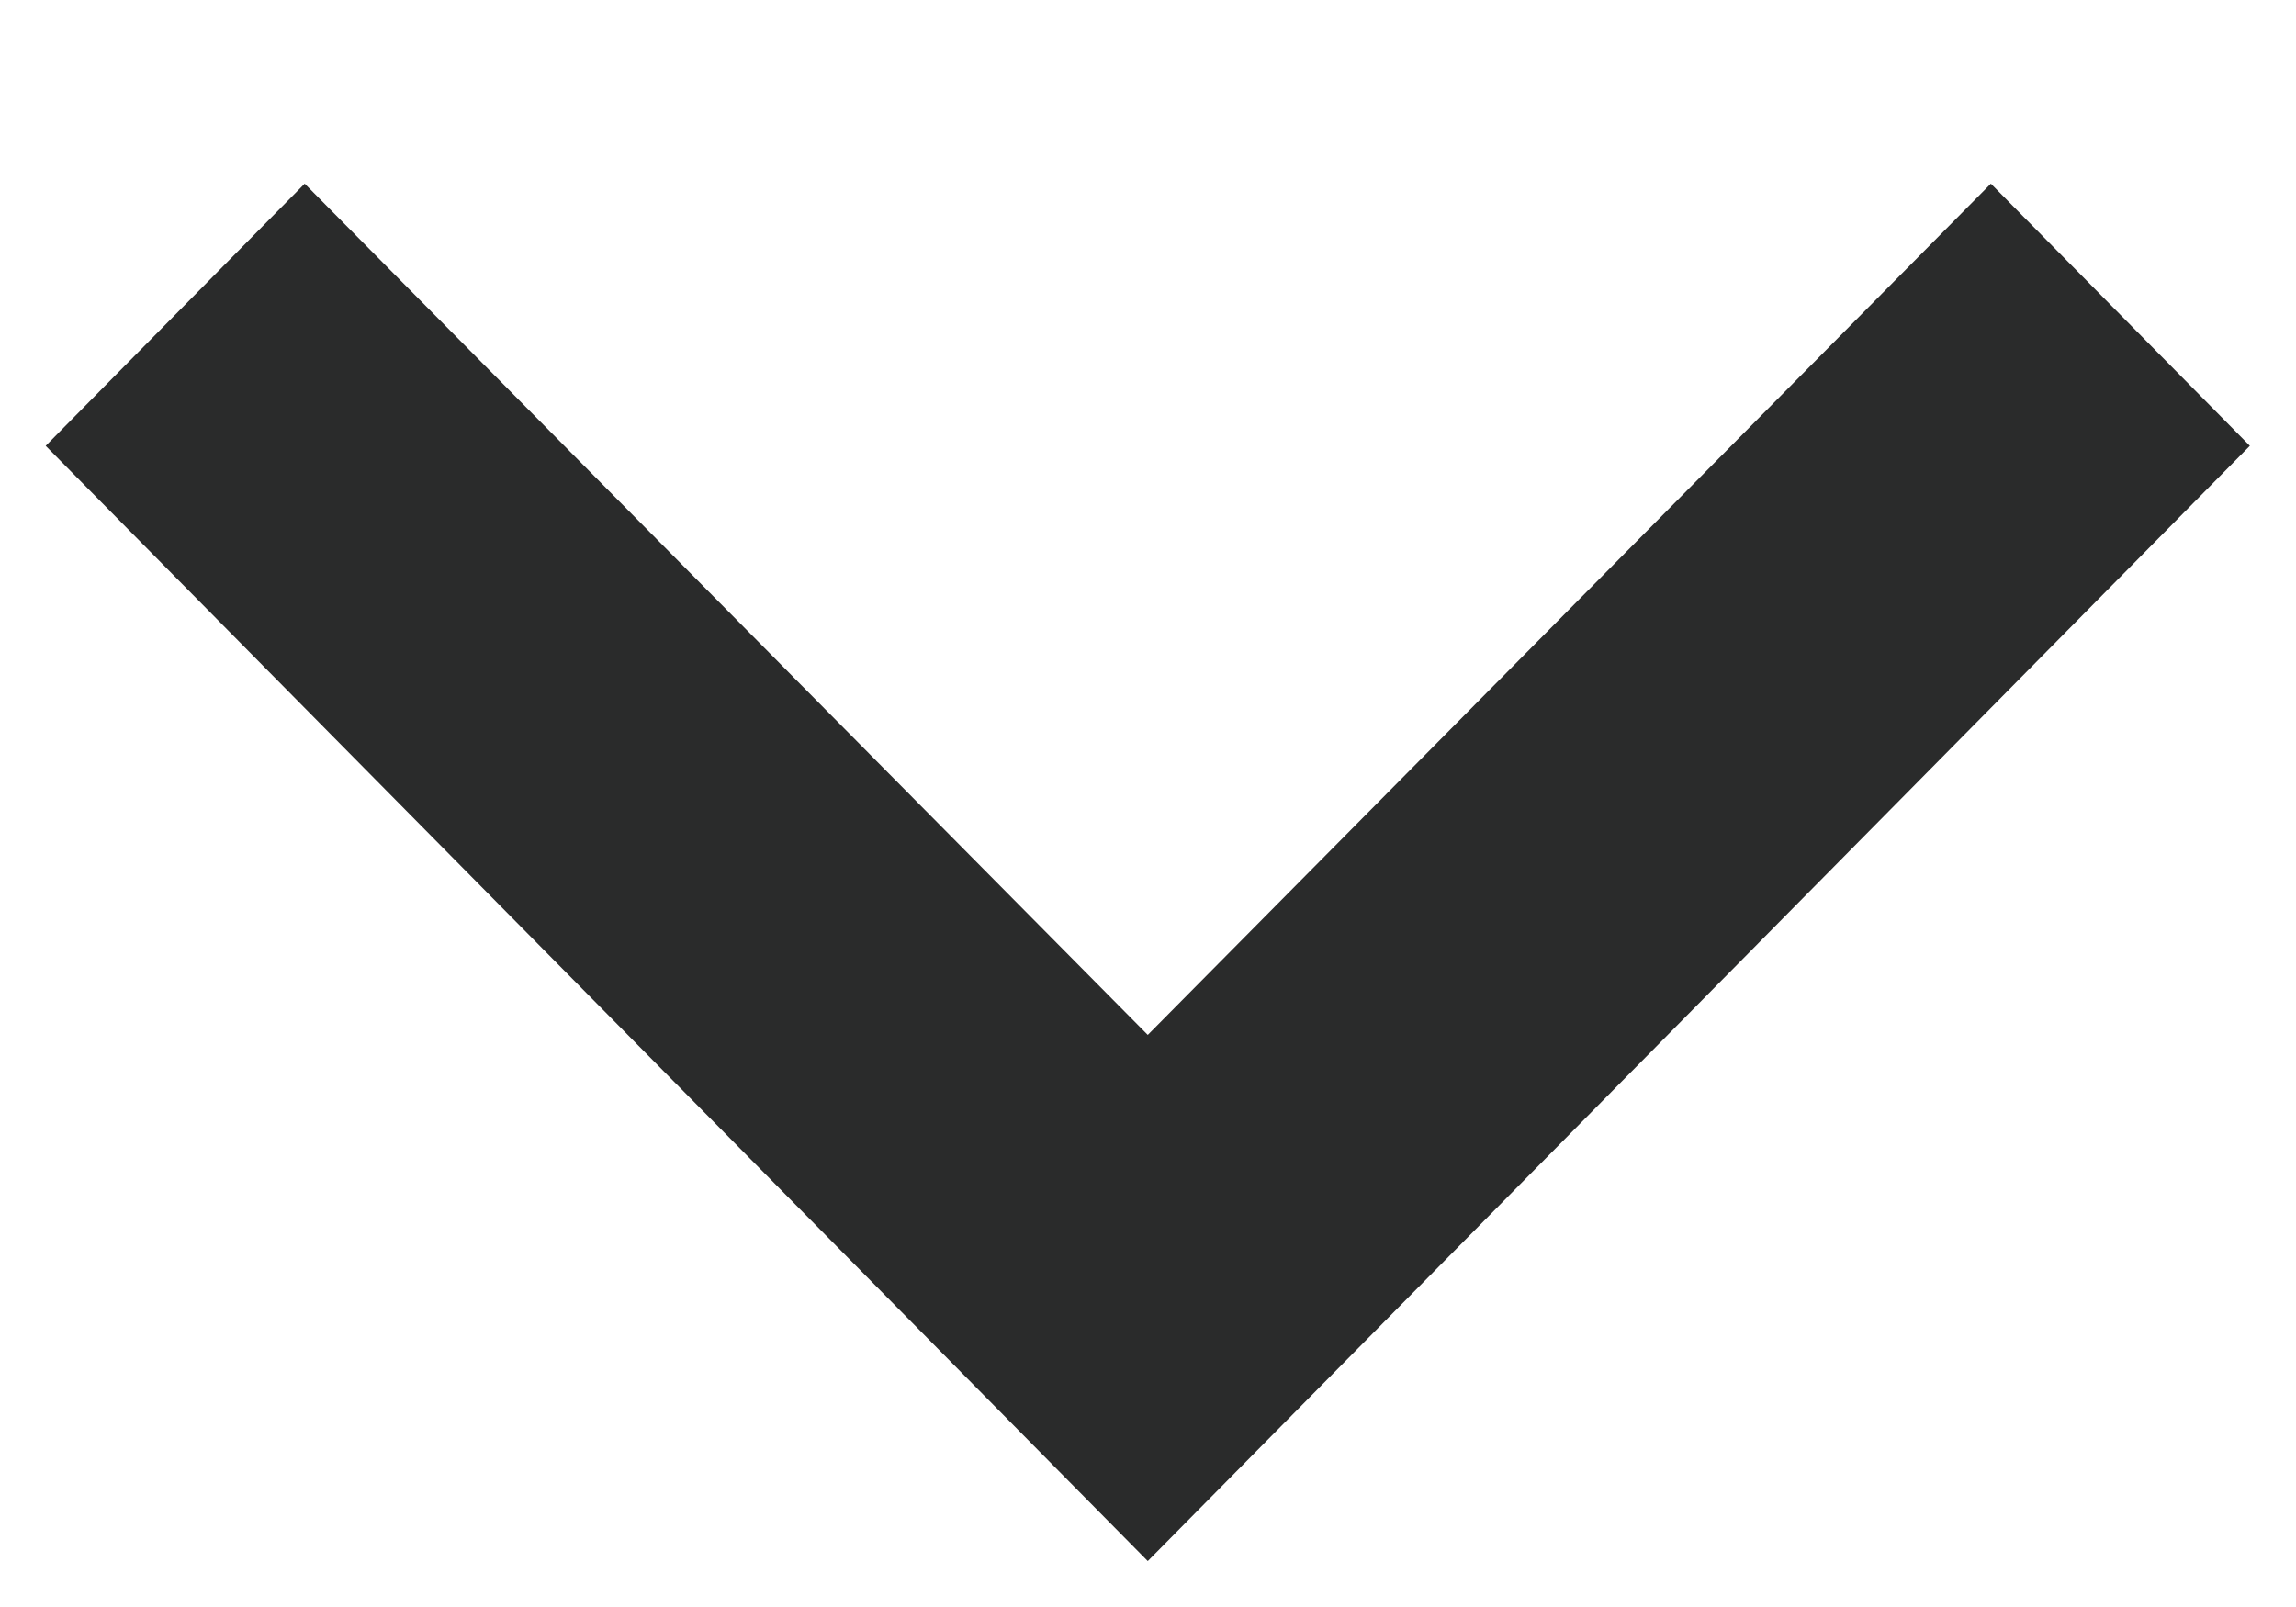 <svg width="10" height="7" viewBox="0 0 10 7" fill="none" xmlns="http://www.w3.org/2000/svg">
<path d="M1.327 0.8L4.999 4.508L8.671 0.8L9.799 1.942L4.999 6.8L0.199 1.942L1.327 0.8Z" fill="#2A2B2B"/>
</svg>
